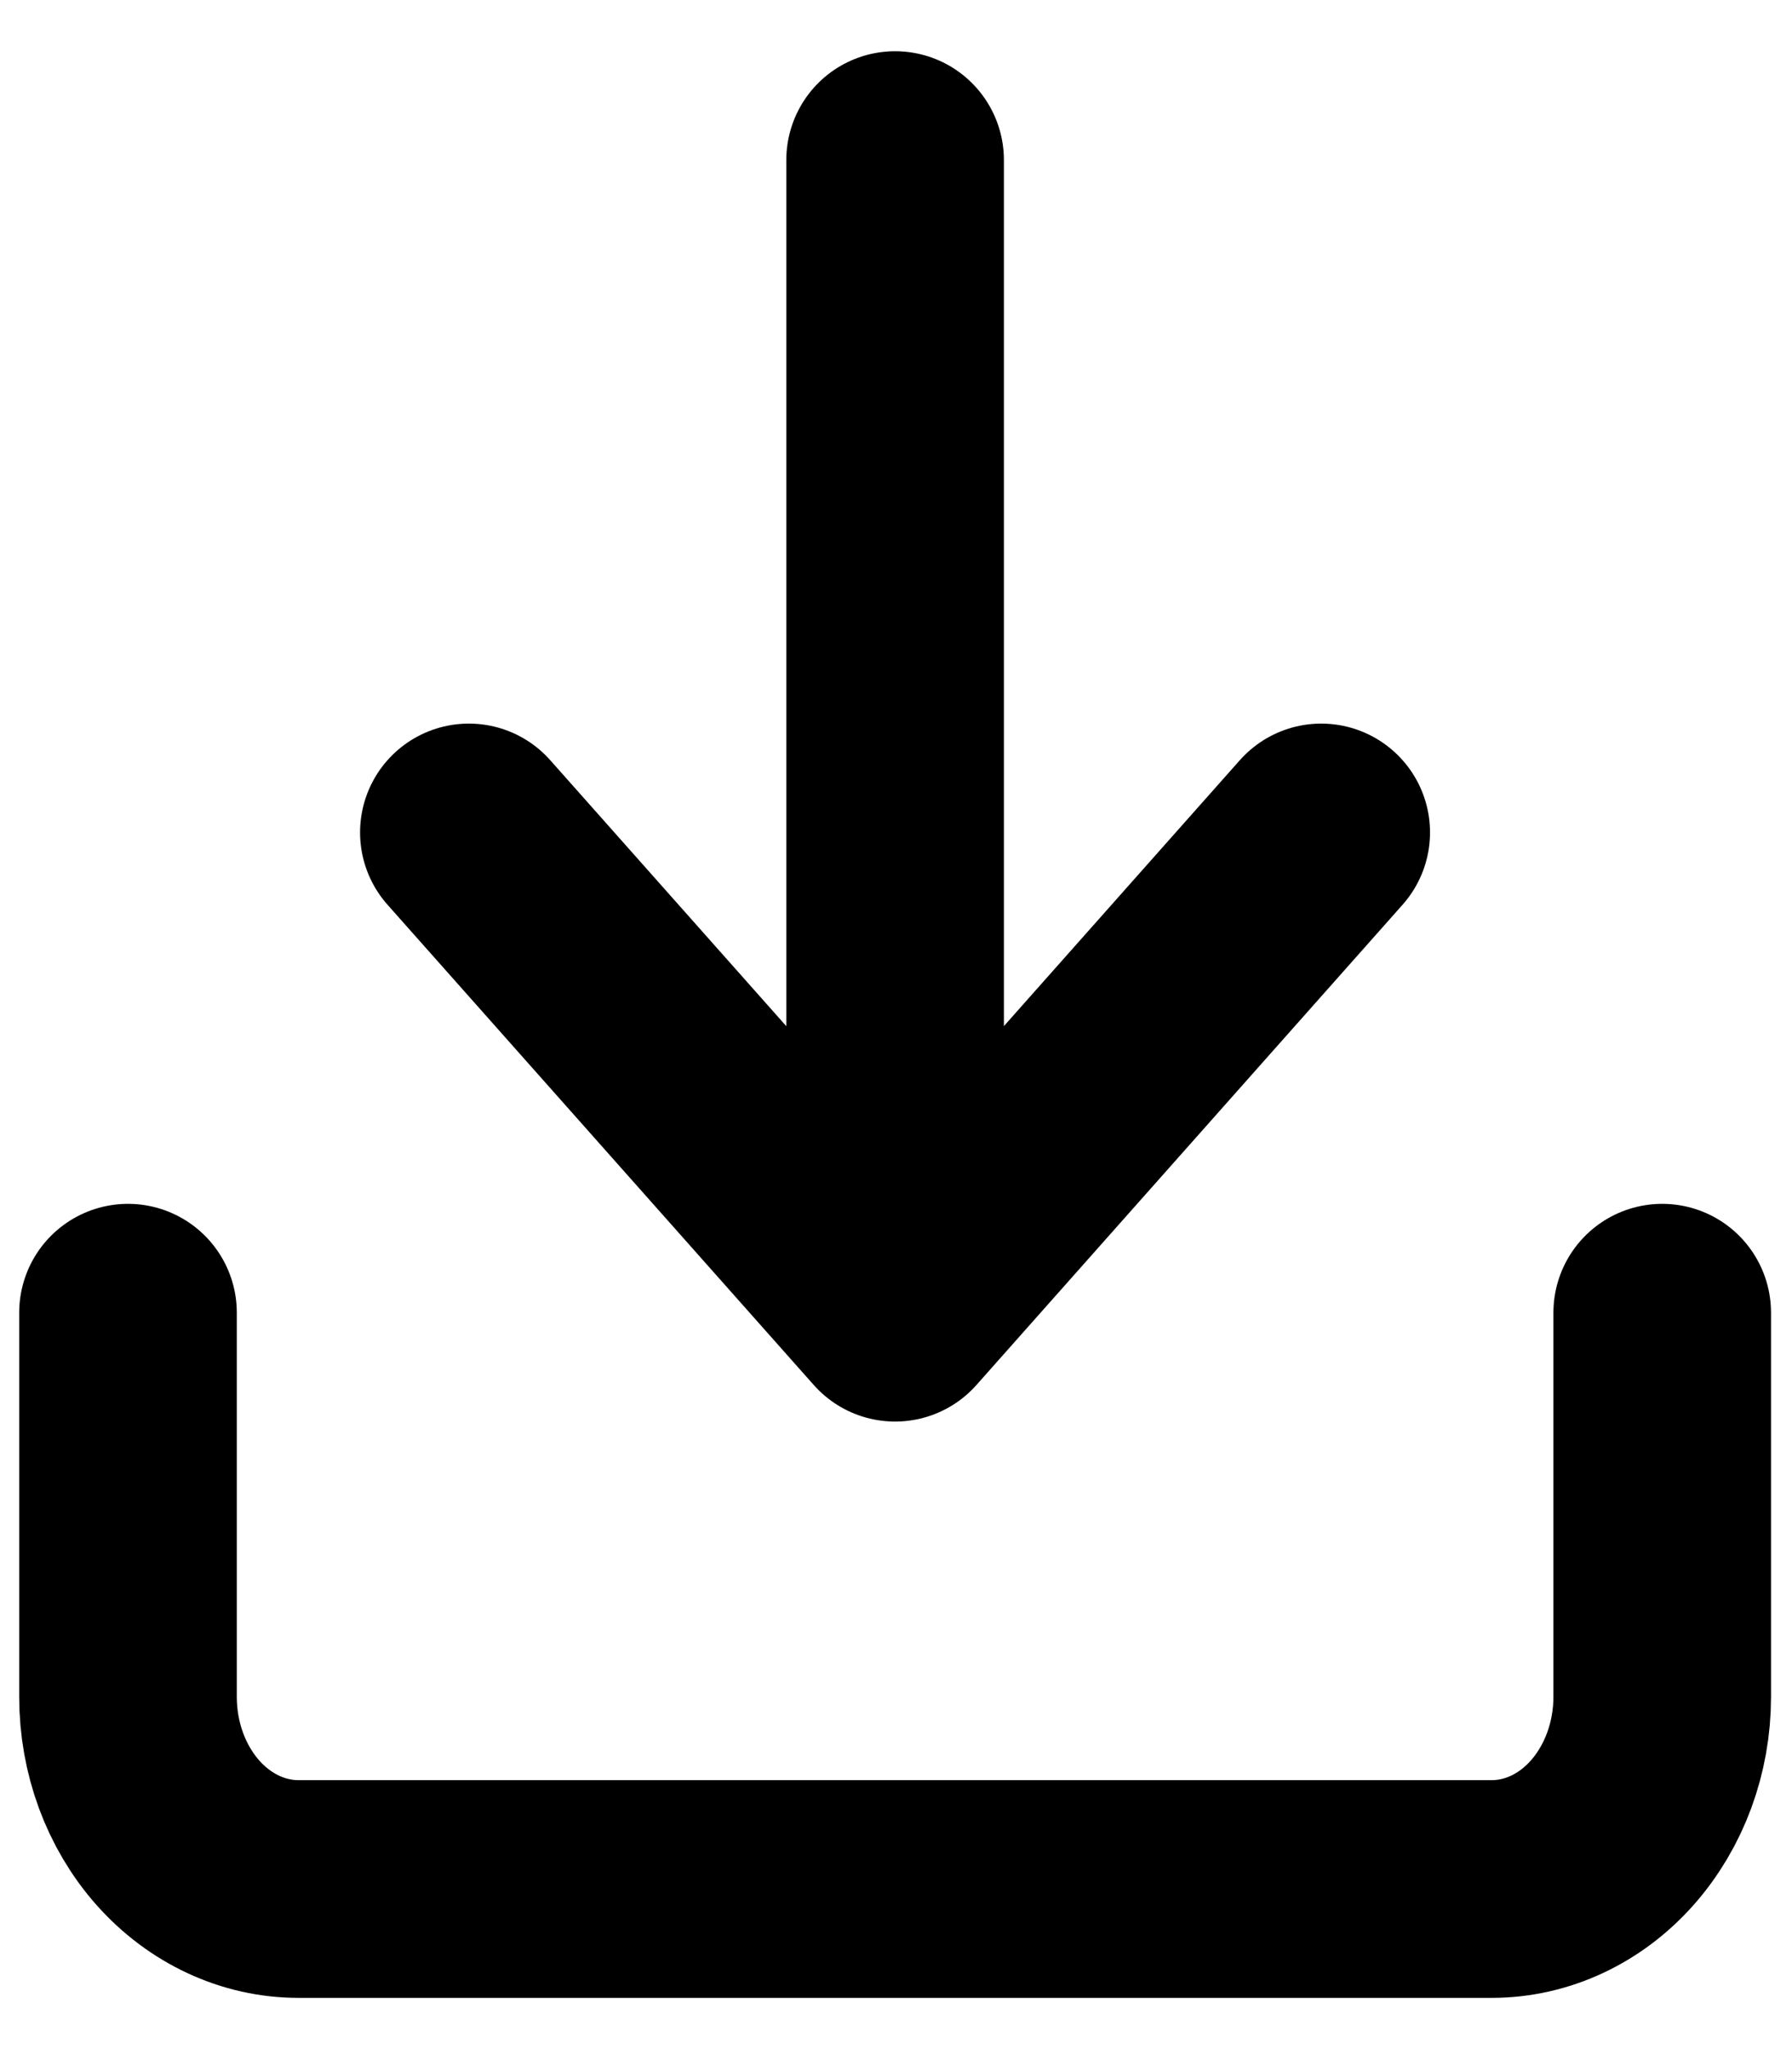 <svg width="14" height="16" viewBox="0 0 14 16" fill="none" xmlns="http://www.w3.org/2000/svg">
<path d="M12.986 10.25V13.25C12.986 13.648 12.845 14.029 12.595 14.311C12.346 14.592 12.007 14.75 11.654 14.75H2.332C1.979 14.75 1.64 14.592 1.39 14.311C1.14 14.029 1 13.648 1 13.25V10.25M3.663 6.5L6.993 10.25M6.993 10.25L10.322 6.5M6.993 10.25V1.25" stroke="black" stroke-width="1.7" stroke-linecap="round" stroke-linejoin="round"/>
</svg>

